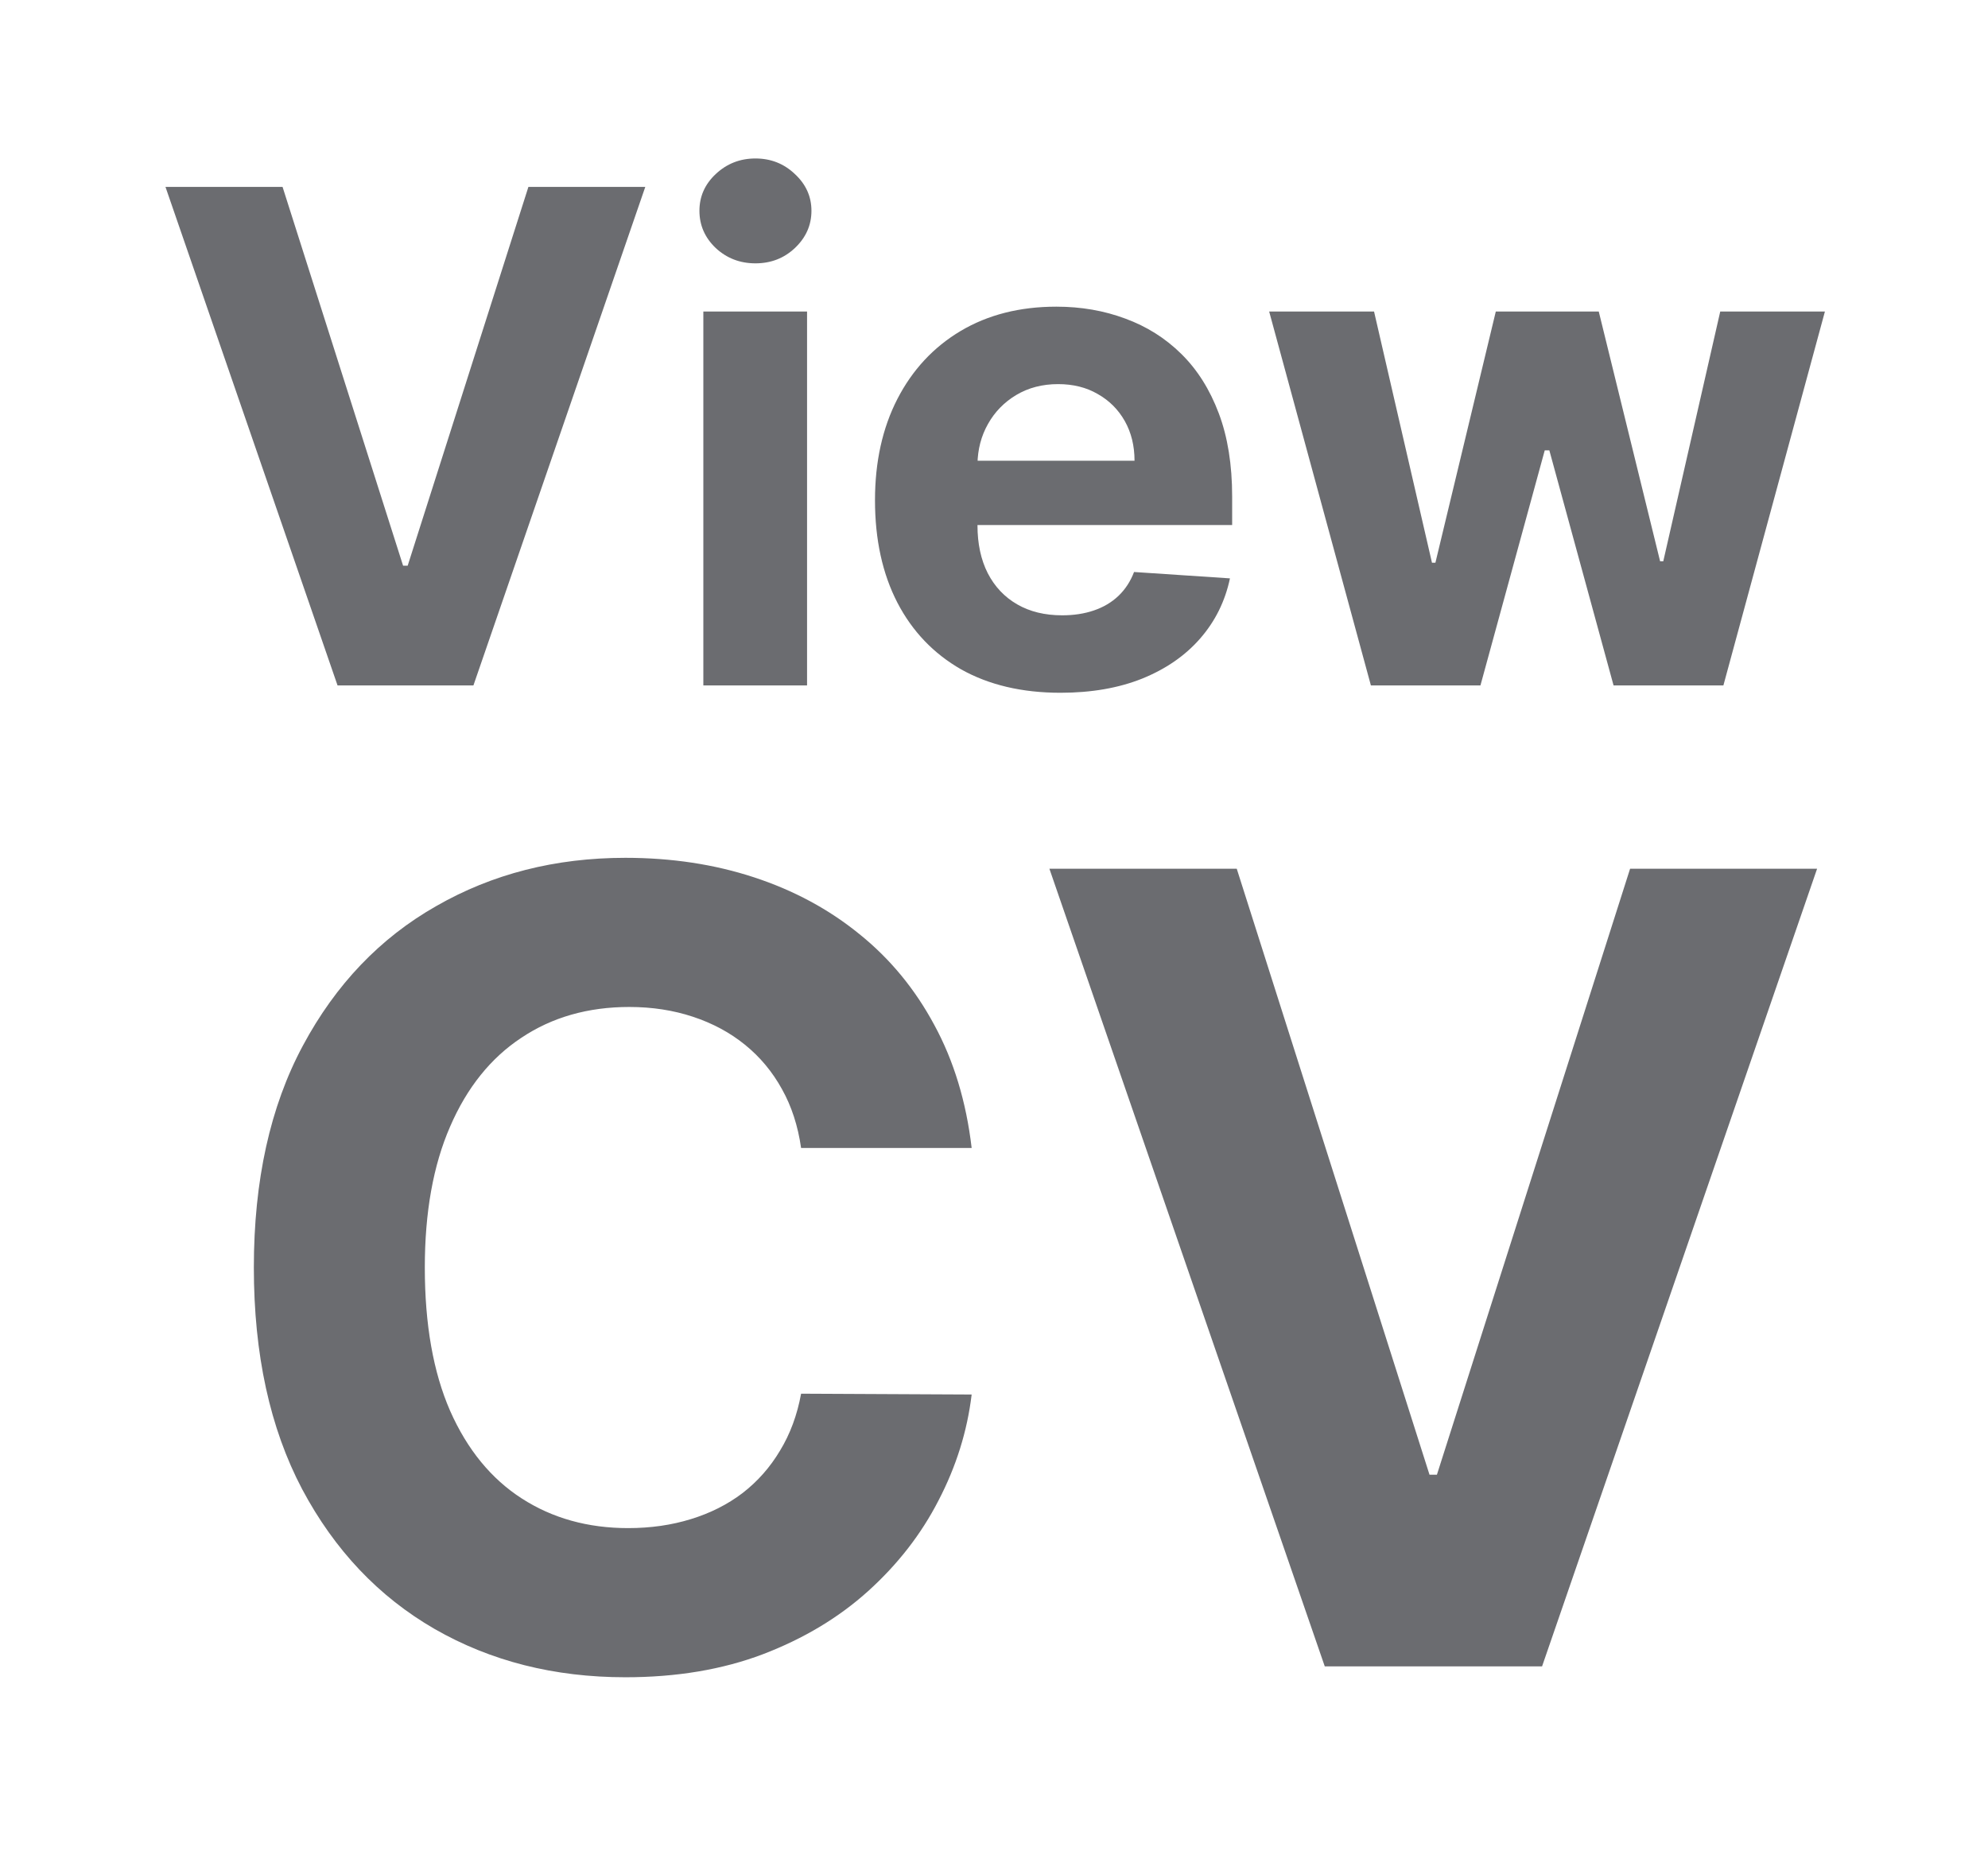 <svg width="29" height="27" viewBox="0 0 29 27" fill="none" xmlns="http://www.w3.org/2000/svg">
<path d="M4.122 2.727L5.88 8.253H5.947L7.708 2.727H9.413L6.906 10H4.924L2.414 2.727H4.122ZM10.26 10V4.545H11.773V10H10.26ZM11.02 3.842C10.795 3.842 10.602 3.768 10.441 3.619C10.282 3.467 10.203 3.286 10.203 3.075C10.203 2.867 10.282 2.688 10.441 2.539C10.602 2.388 10.795 2.312 11.02 2.312C11.245 2.312 11.437 2.388 11.595 2.539C11.756 2.688 11.837 2.867 11.837 3.075C11.837 3.286 11.756 3.467 11.595 3.619C11.437 3.768 11.245 3.842 11.02 3.842ZM15.47 10.107C14.909 10.107 14.426 9.993 14.021 9.766C13.619 9.536 13.309 9.212 13.091 8.793C12.873 8.371 12.764 7.873 12.764 7.298C12.764 6.737 12.873 6.244 13.091 5.82C13.309 5.397 13.616 5.066 14.011 4.83C14.409 4.593 14.875 4.474 15.41 4.474C15.77 4.474 16.105 4.532 16.415 4.648C16.727 4.762 17 4.934 17.232 5.163C17.466 5.393 17.648 5.682 17.779 6.03C17.909 6.375 17.974 6.78 17.974 7.244V7.66H13.368V6.722H16.55C16.55 6.505 16.503 6.312 16.408 6.143C16.313 5.975 16.182 5.844 16.014 5.749C15.848 5.652 15.655 5.604 15.435 5.604C15.205 5.604 15.002 5.657 14.824 5.763C14.649 5.868 14.511 6.009 14.412 6.186C14.313 6.361 14.262 6.557 14.259 6.772V7.663C14.259 7.933 14.309 8.166 14.409 8.363C14.51 8.559 14.654 8.711 14.838 8.817C15.023 8.924 15.242 8.977 15.495 8.977C15.663 8.977 15.817 8.954 15.957 8.906C16.096 8.859 16.216 8.788 16.316 8.693C16.415 8.598 16.491 8.482 16.543 8.345L17.942 8.438C17.871 8.774 17.725 9.067 17.505 9.318C17.287 9.567 17.006 9.761 16.66 9.901C16.317 10.038 15.92 10.107 15.47 10.107ZM19.998 10L18.514 4.545H20.044L20.889 8.21H20.939L21.82 4.545H23.322L24.217 8.189H24.263L25.094 4.545H26.621L25.14 10H23.538L22.601 6.57H22.534L21.596 10H19.998Z" fill="#6B6C70"/>
<path d="M14.174 16.748H11.686C11.64 16.426 11.547 16.14 11.407 15.89C11.267 15.636 11.087 15.42 10.867 15.242C10.648 15.064 10.394 14.928 10.106 14.833C9.822 14.739 9.513 14.691 9.18 14.691C8.578 14.691 8.053 14.841 7.606 15.14C7.159 15.435 6.812 15.867 6.566 16.436C6.32 17 6.197 17.686 6.197 18.492C6.197 19.322 6.32 20.019 6.566 20.583C6.816 21.148 7.165 21.574 7.612 21.862C8.059 22.15 8.576 22.294 9.163 22.294C9.492 22.294 9.797 22.25 10.078 22.163C10.362 22.076 10.614 21.949 10.833 21.782C11.053 21.612 11.235 21.405 11.379 21.163C11.527 20.92 11.629 20.644 11.686 20.333L14.174 20.345C14.11 20.879 13.949 21.394 13.691 21.89C13.438 22.383 13.095 22.824 12.663 23.214C12.235 23.6 11.723 23.907 11.129 24.134C10.538 24.358 9.869 24.47 9.123 24.47C8.085 24.47 7.157 24.235 6.339 23.765C5.525 23.295 4.881 22.616 4.407 21.725C3.938 20.835 3.703 19.758 3.703 18.492C3.703 17.223 3.941 16.144 4.419 15.254C4.896 14.364 5.544 13.685 6.362 13.22C7.18 12.75 8.1 12.515 9.123 12.515C9.797 12.515 10.422 12.61 10.998 12.799C11.578 12.989 12.091 13.265 12.538 13.629C12.985 13.989 13.348 14.43 13.629 14.953C13.913 15.475 14.095 16.074 14.174 16.748ZM18.041 12.674L20.853 21.515H20.961L23.779 12.674H26.507L22.495 24.311H19.325L15.308 12.674H18.041Z" fill="#6B6C70"/>
</svg>
